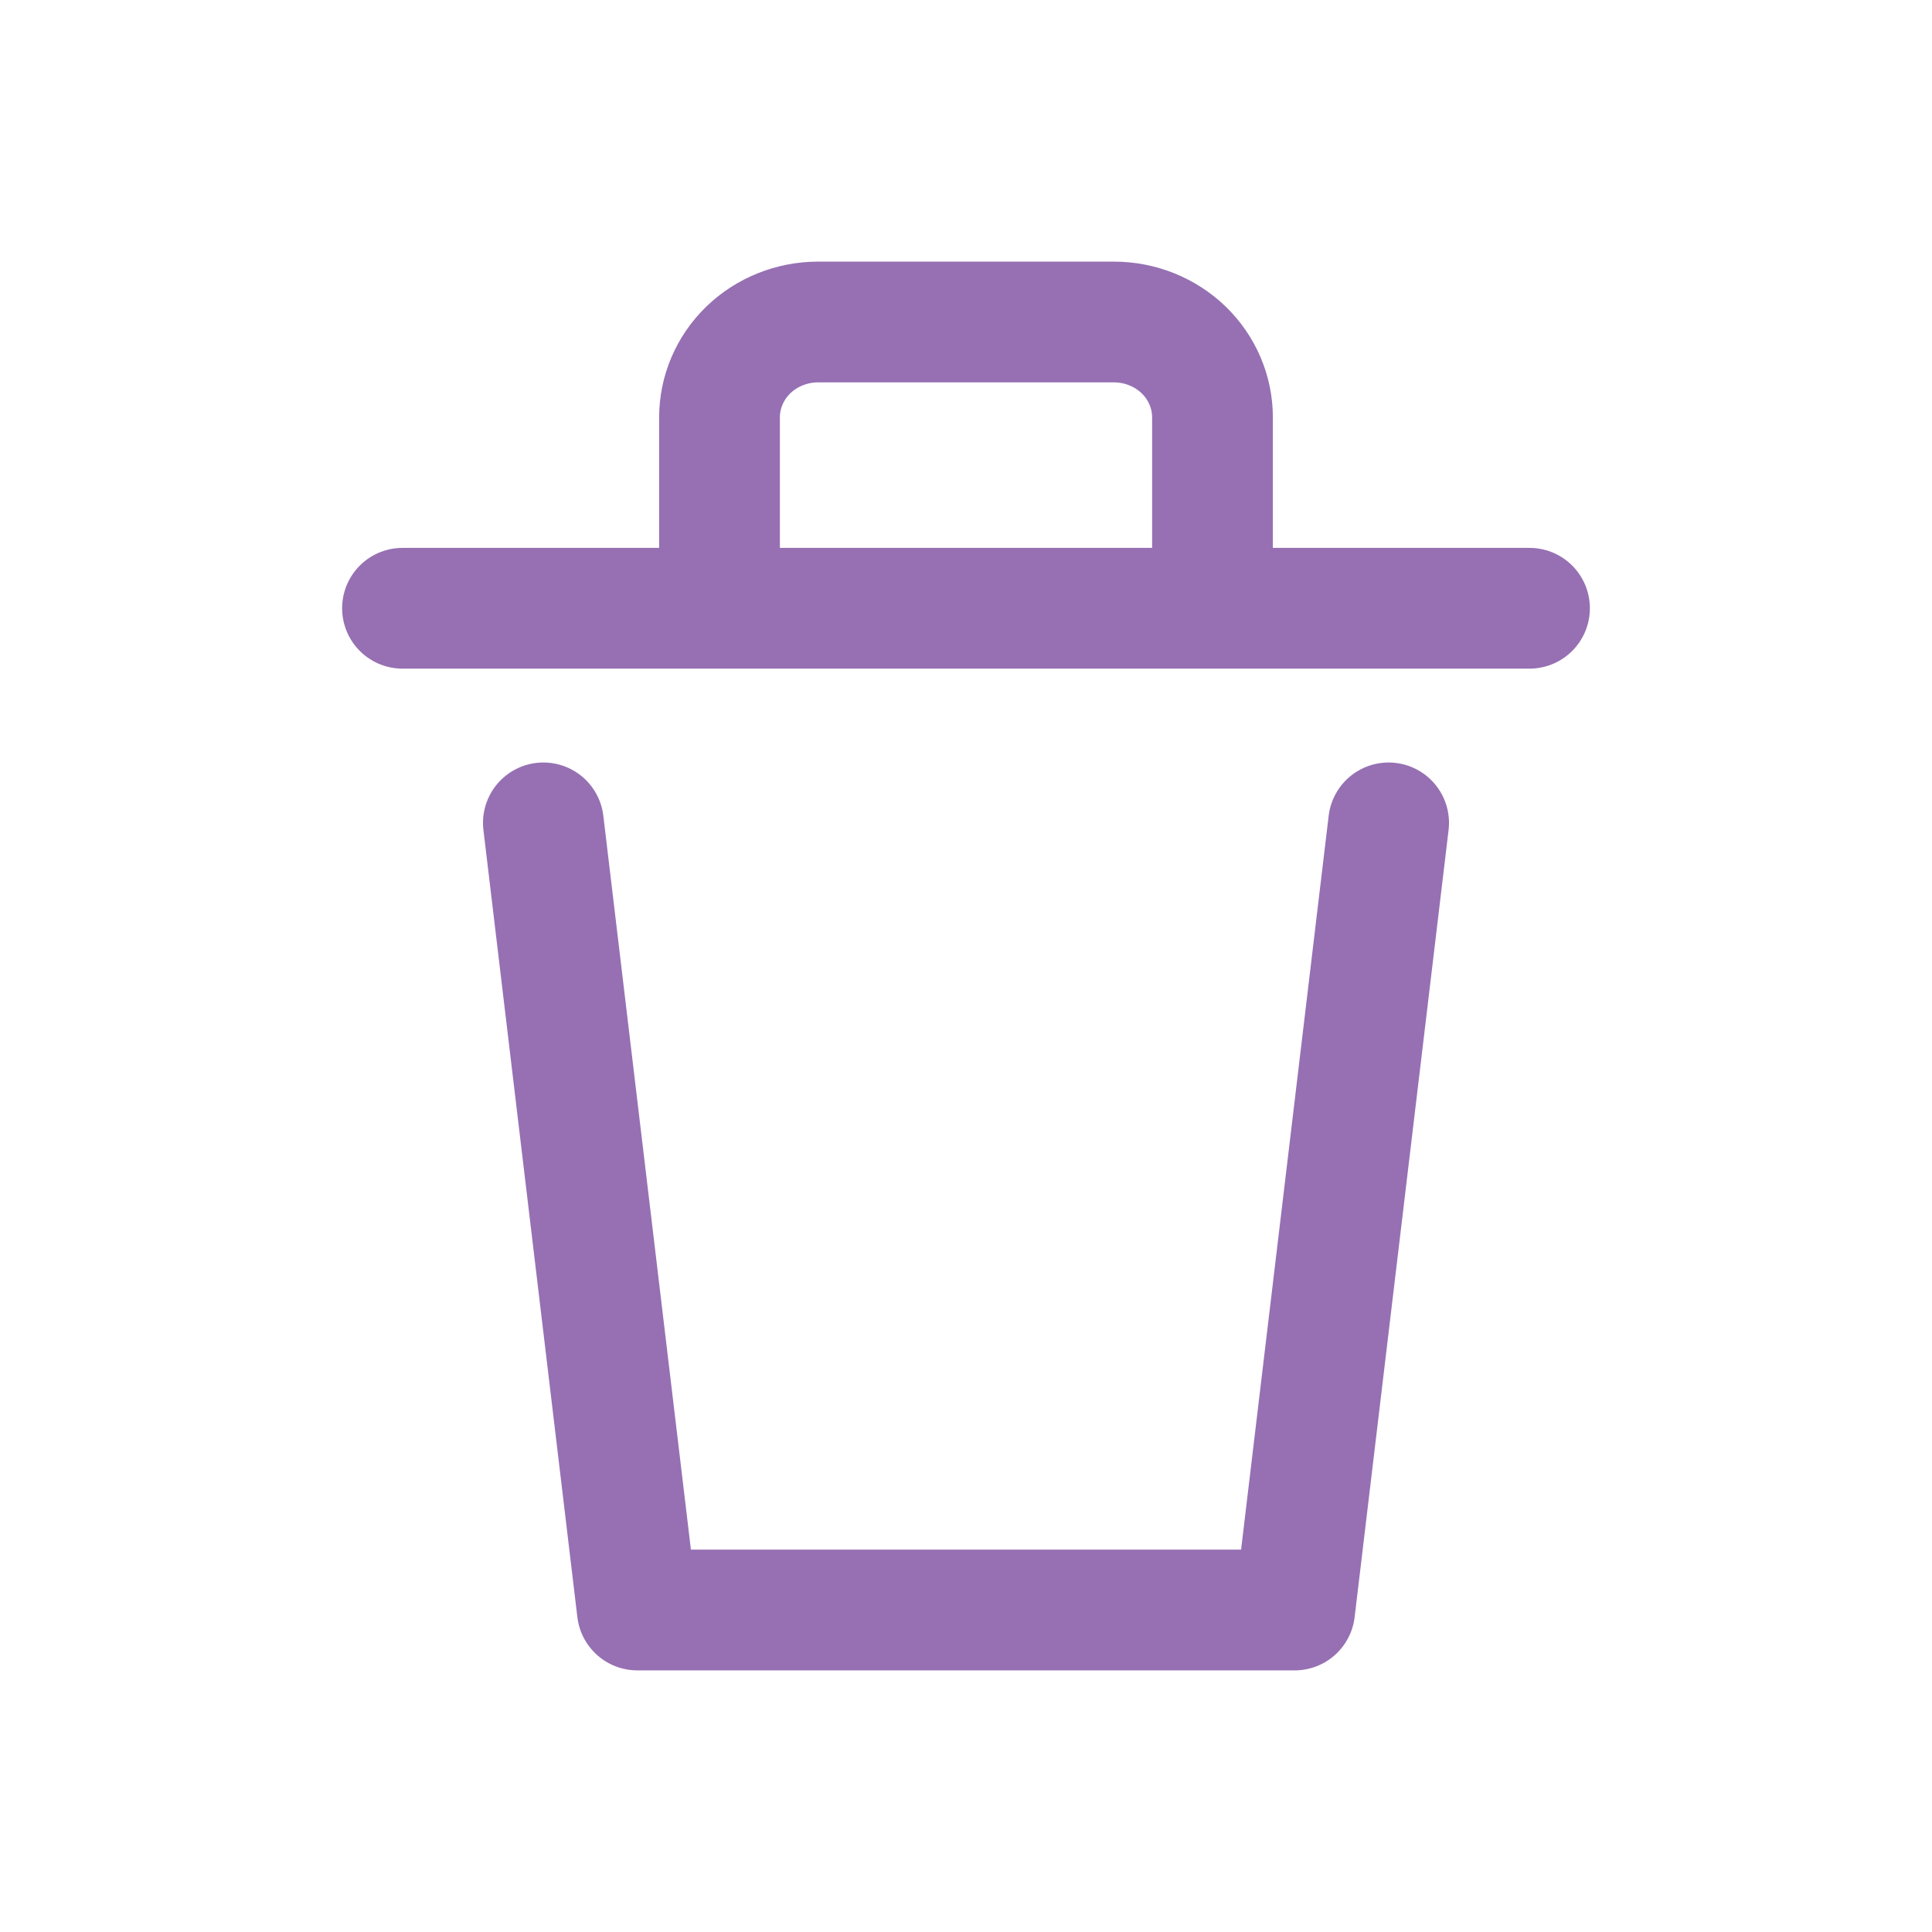 <svg width="24" height="24" viewBox="0 0 24 24" fill="none" xmlns="http://www.w3.org/2000/svg">
<path d="M17.25 10.222L16.083 20H7.917L6.75 10.222M5 7.556H19M8.938 7.236V5.185C8.938 4.871 9.067 4.569 9.296 4.347C9.526 4.125 9.838 4 10.162 4H13.838C14.162 4 14.474 4.125 14.704 4.347C14.933 4.569 15.062 4.871 15.062 5.185V7.556" stroke="#9670B3" stroke-width="1.5" stroke-linecap="round" stroke-linejoin="round"/>
</svg>
